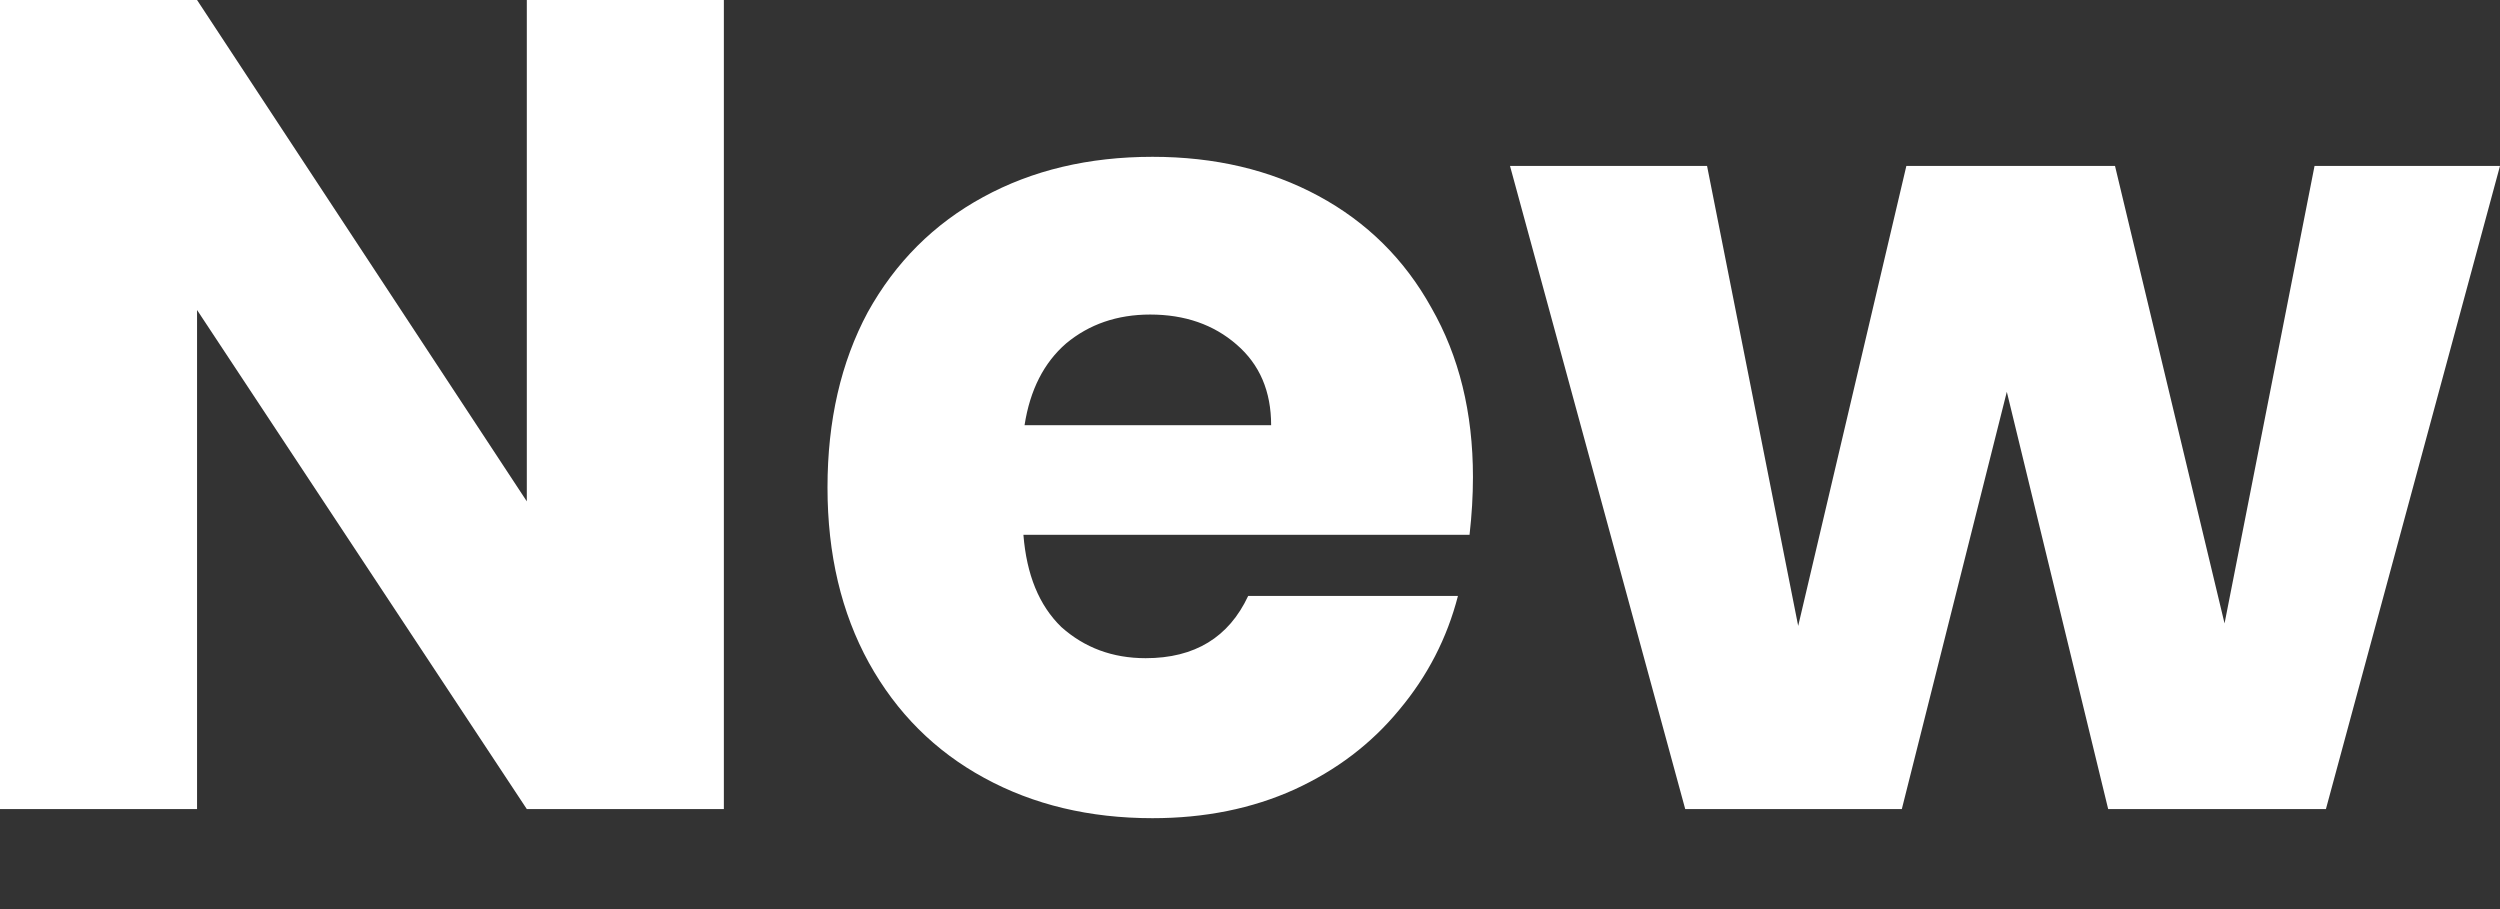 <svg width="11" height="4" viewBox="0 0 11 4" fill="none" xmlns="http://www.w3.org/2000/svg">
<rect x="0" y="0" width="11" height="4" fill="#333333" stroke="none"/>
<path d="M11 0.73L10.234 3.56H9.276L8.83 1.724L8.368 3.56H7.415L6.644 0.73H7.511L7.912 2.754L8.388 0.73H9.306L9.788 2.743L10.184 0.73H11Z" fill="white"/>
<path d="M6.481 2.099C6.481 2.181 6.476 2.265 6.466 2.353H4.503C4.517 2.529 4.572 2.664 4.67 2.759C4.772 2.85 4.895 2.896 5.041 2.896C5.257 2.896 5.407 2.804 5.492 2.622H6.415C6.367 2.808 6.281 2.975 6.156 3.124C6.034 3.272 5.881 3.389 5.695 3.474C5.509 3.558 5.301 3.6 5.071 3.6C4.794 3.6 4.547 3.541 4.331 3.423C4.114 3.305 3.945 3.136 3.823 2.916C3.702 2.696 3.641 2.439 3.641 2.145C3.641 1.851 3.7 1.594 3.818 1.374C3.94 1.154 4.109 0.985 4.326 0.867C4.542 0.749 4.79 0.69 5.071 0.69C5.345 0.69 5.588 0.747 5.801 0.862C6.014 0.977 6.18 1.141 6.298 1.354C6.42 1.567 6.481 1.815 6.481 2.099ZM5.593 1.871C5.593 1.722 5.543 1.604 5.441 1.516C5.34 1.428 5.213 1.384 5.061 1.384C4.915 1.384 4.792 1.427 4.691 1.511C4.593 1.596 4.532 1.716 4.508 1.871H5.593Z" fill="white"/>
<path d="M3.185 3.56H2.318L0.867 1.364V3.56H0V0H0.867L2.318 2.206V0H3.185V3.56Z" fill="white"/>
</svg>
